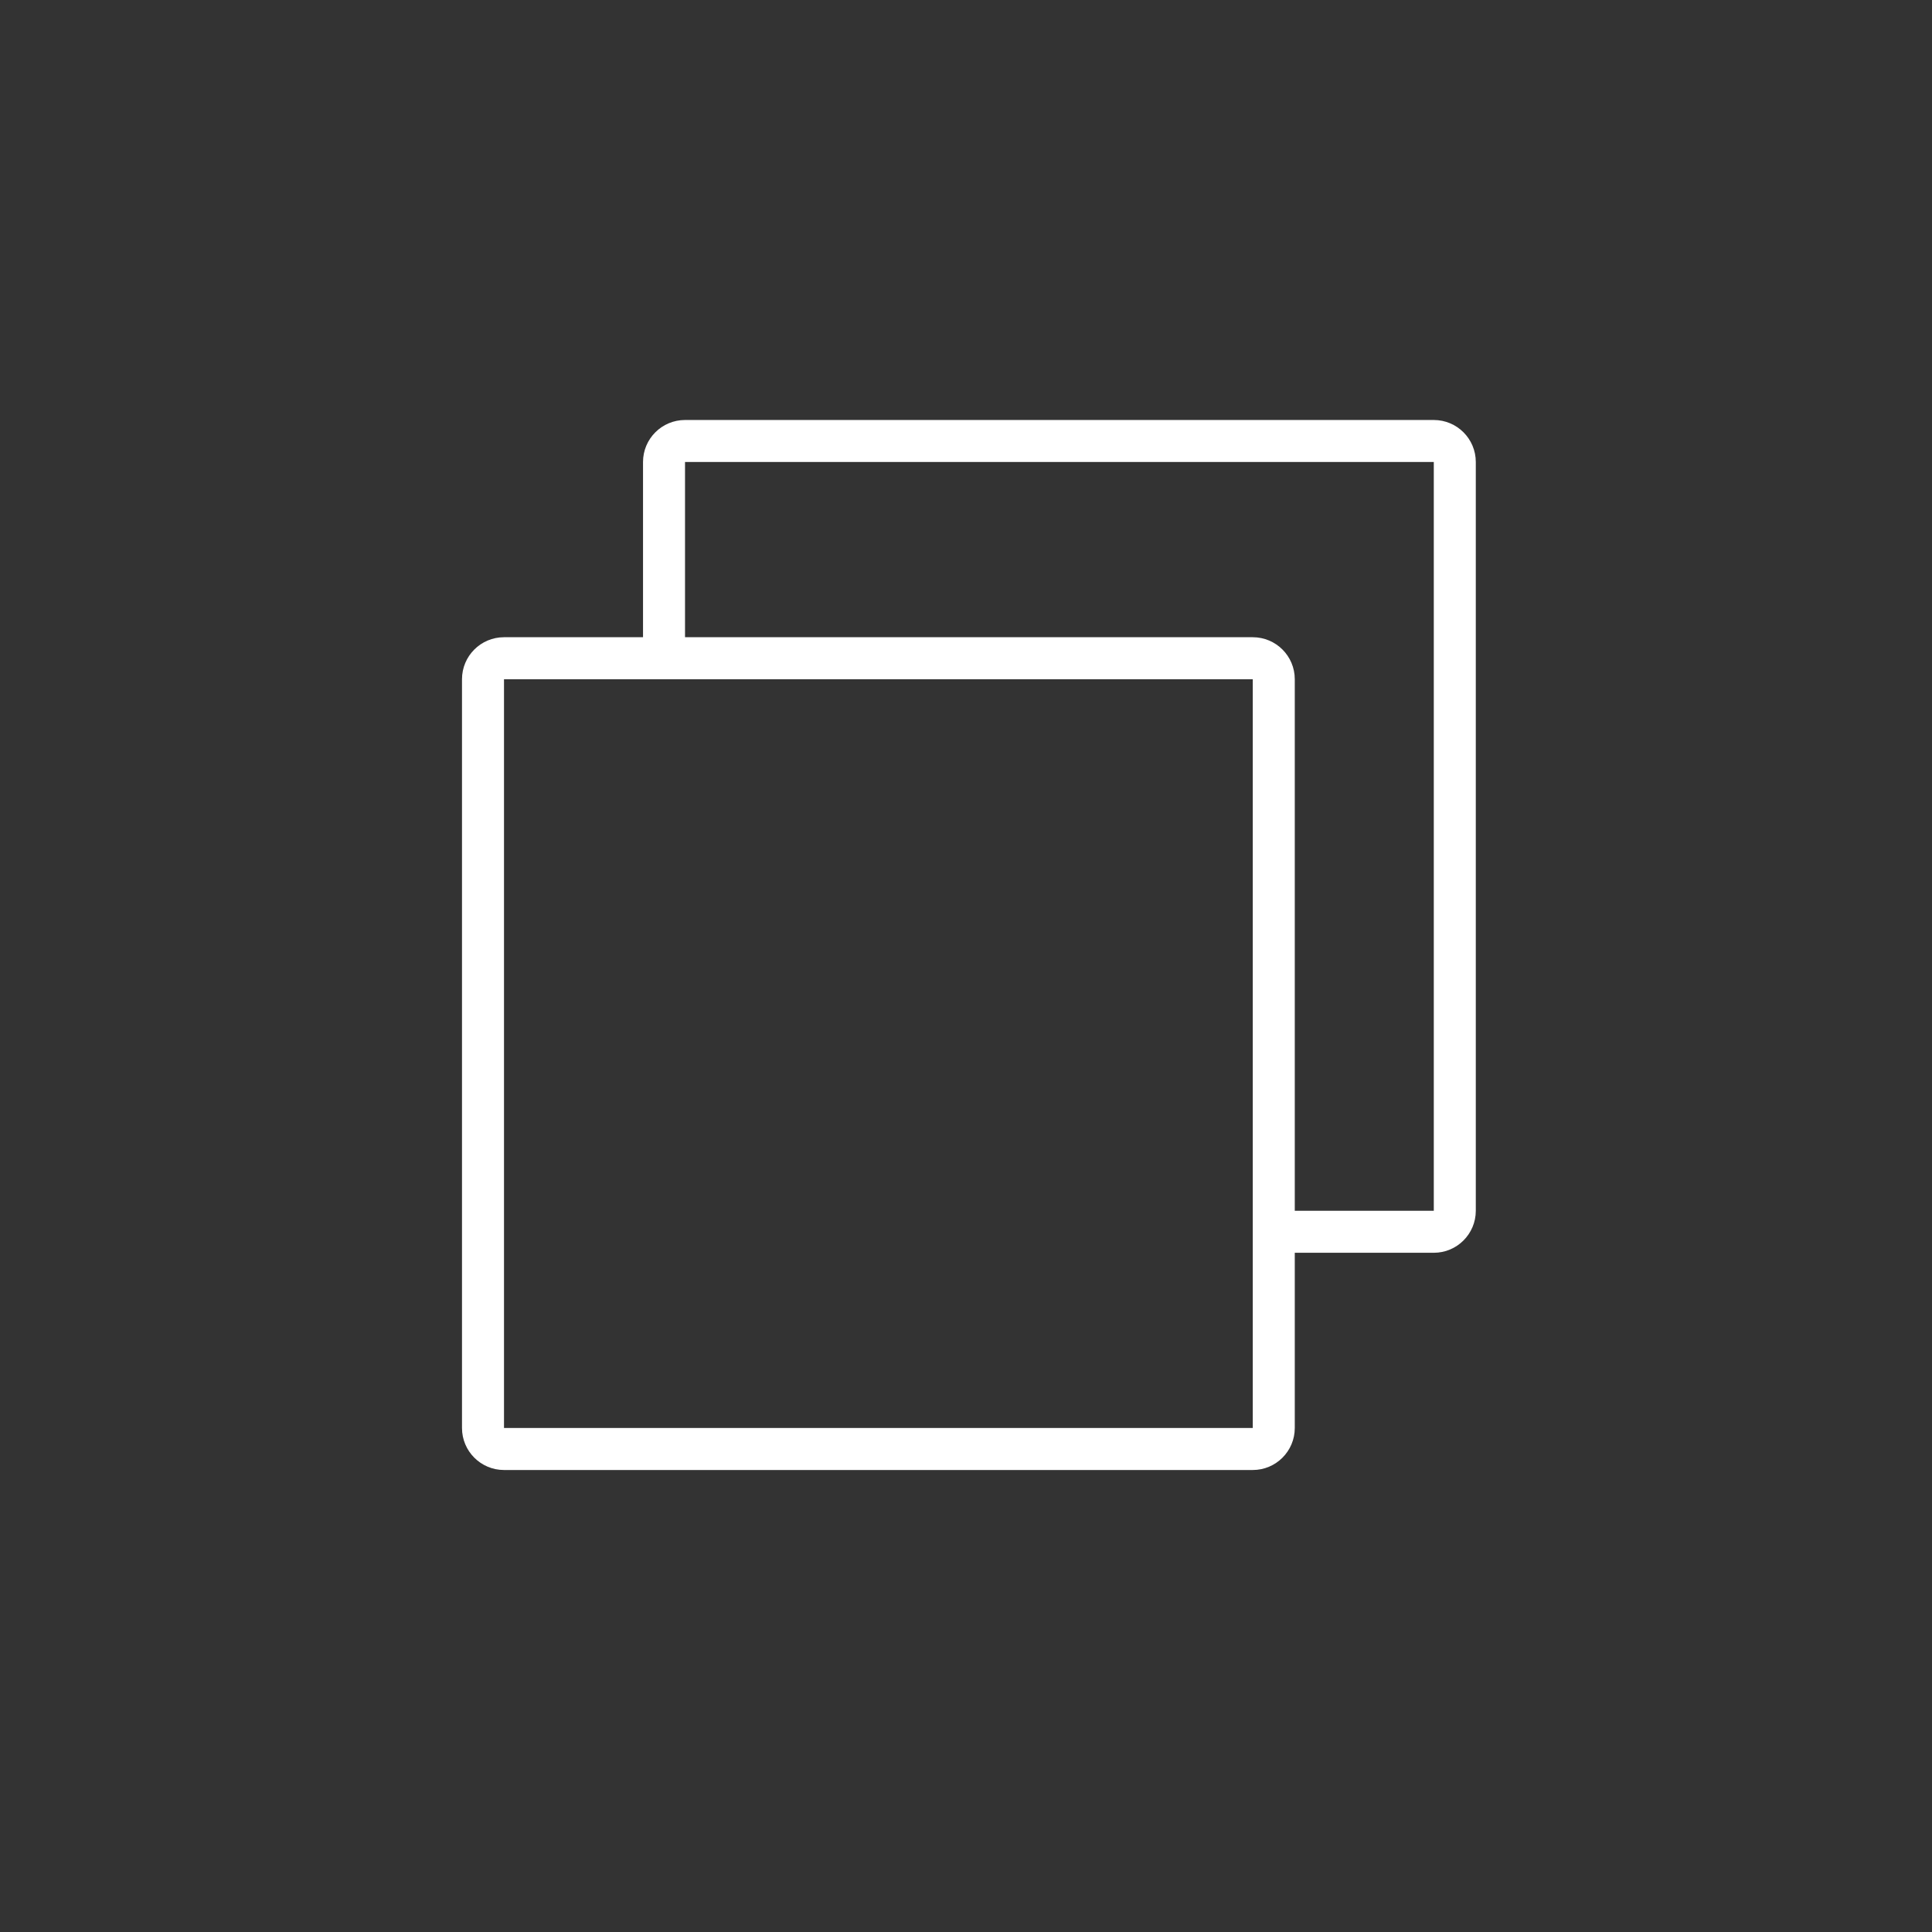 <svg width="46" height="46" viewBox="0 0 46 46" fill="none" xmlns="http://www.w3.org/2000/svg" xmlns:xlink="http://www.w3.org/1999/xlink">
	<rect x="0" y="0" width="46" height="46" fill="#333333" stroke="none"/>
	<desc>
			Created with Pixso.
	</desc>
	<g clip-path="url(#clip6_23)">
		<path id="UnmaximizeIcon" d="M34.138 10C34.69 10 35.138 10.448 35.138 11L35.138 28.828C35.138 29.38 34.69 29.828 34.138 29.828L30.828 29.828L30.828 34C30.828 34.552 30.38 35 29.828 35L12 35C11.448 35 11 34.552 11 34L11 16.172C11 15.62 11.448 15.172 12 15.172L15.31 15.172L15.31 11C15.31 10.448 15.758 10 16.31 10L34.138 10ZM16.31 15.172L29.828 15.172C30.38 15.172 30.828 15.62 30.828 16.172L30.828 28.828L34.138 28.828L34.138 11L16.31 11L16.31 15.172L16.31 15.172ZM29.828 34L29.828 16.172L12 16.172L12 34L29.828 34Z" clip-rule="evenodd" fill-rule="evenodd" fill="#FFFFFF" fill-opacity="1"/>
	</g>
	<defs>
		<clipPath id="clip6_23">
			<rect id="UnmaximizeIcon" width="46" height="46" fill="white"/>
		</clipPath>
	</defs>
</svg>
